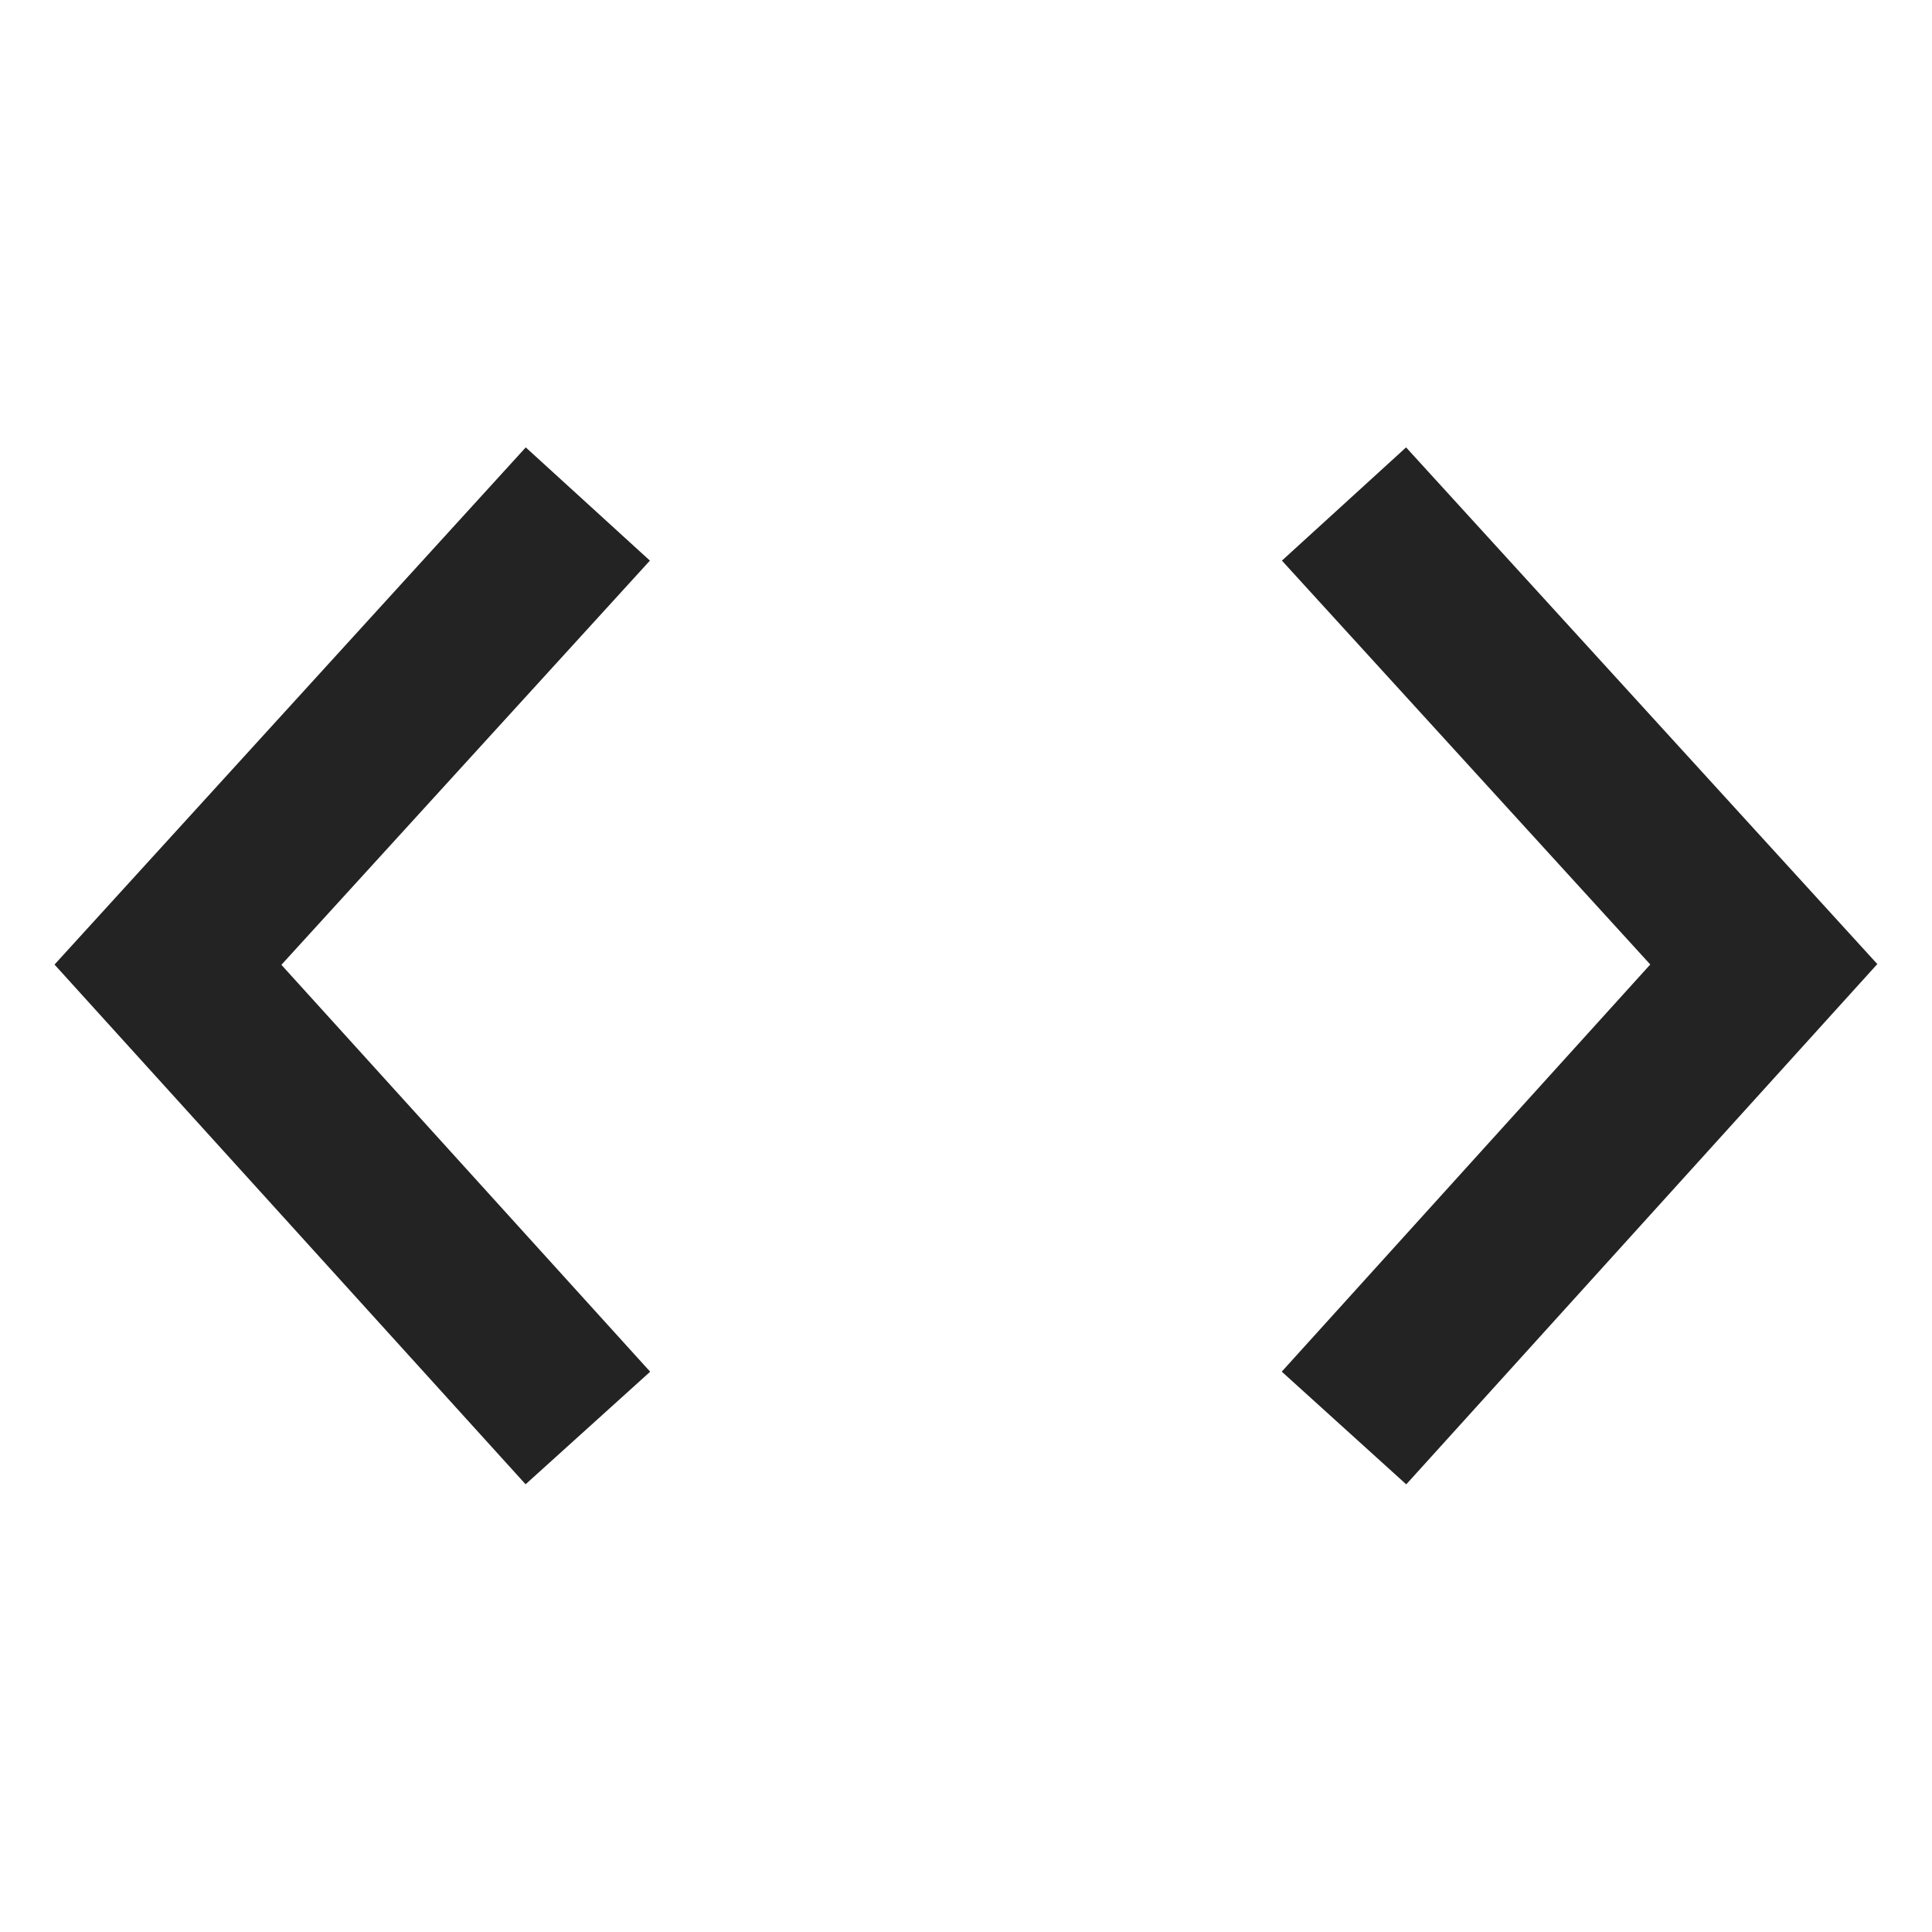 <svg width="23px" height="23px" viewBox="0 0 23 23" xmlns="http://www.w3.org/2000/svg">
    <title>
        code
    </title>
    <path d="M7.737 6.674L3.35 11.486l4.39 4.844-1.483 1.34-5.608-6.187 5.61-6.157 1.478 1.348zm7.522 9.655l4.387-4.847-4.385-4.808 1.478-1.348 5.61 6.151-5.608 6.194-1.482-1.342z" fill="#232323"/>
</svg>
